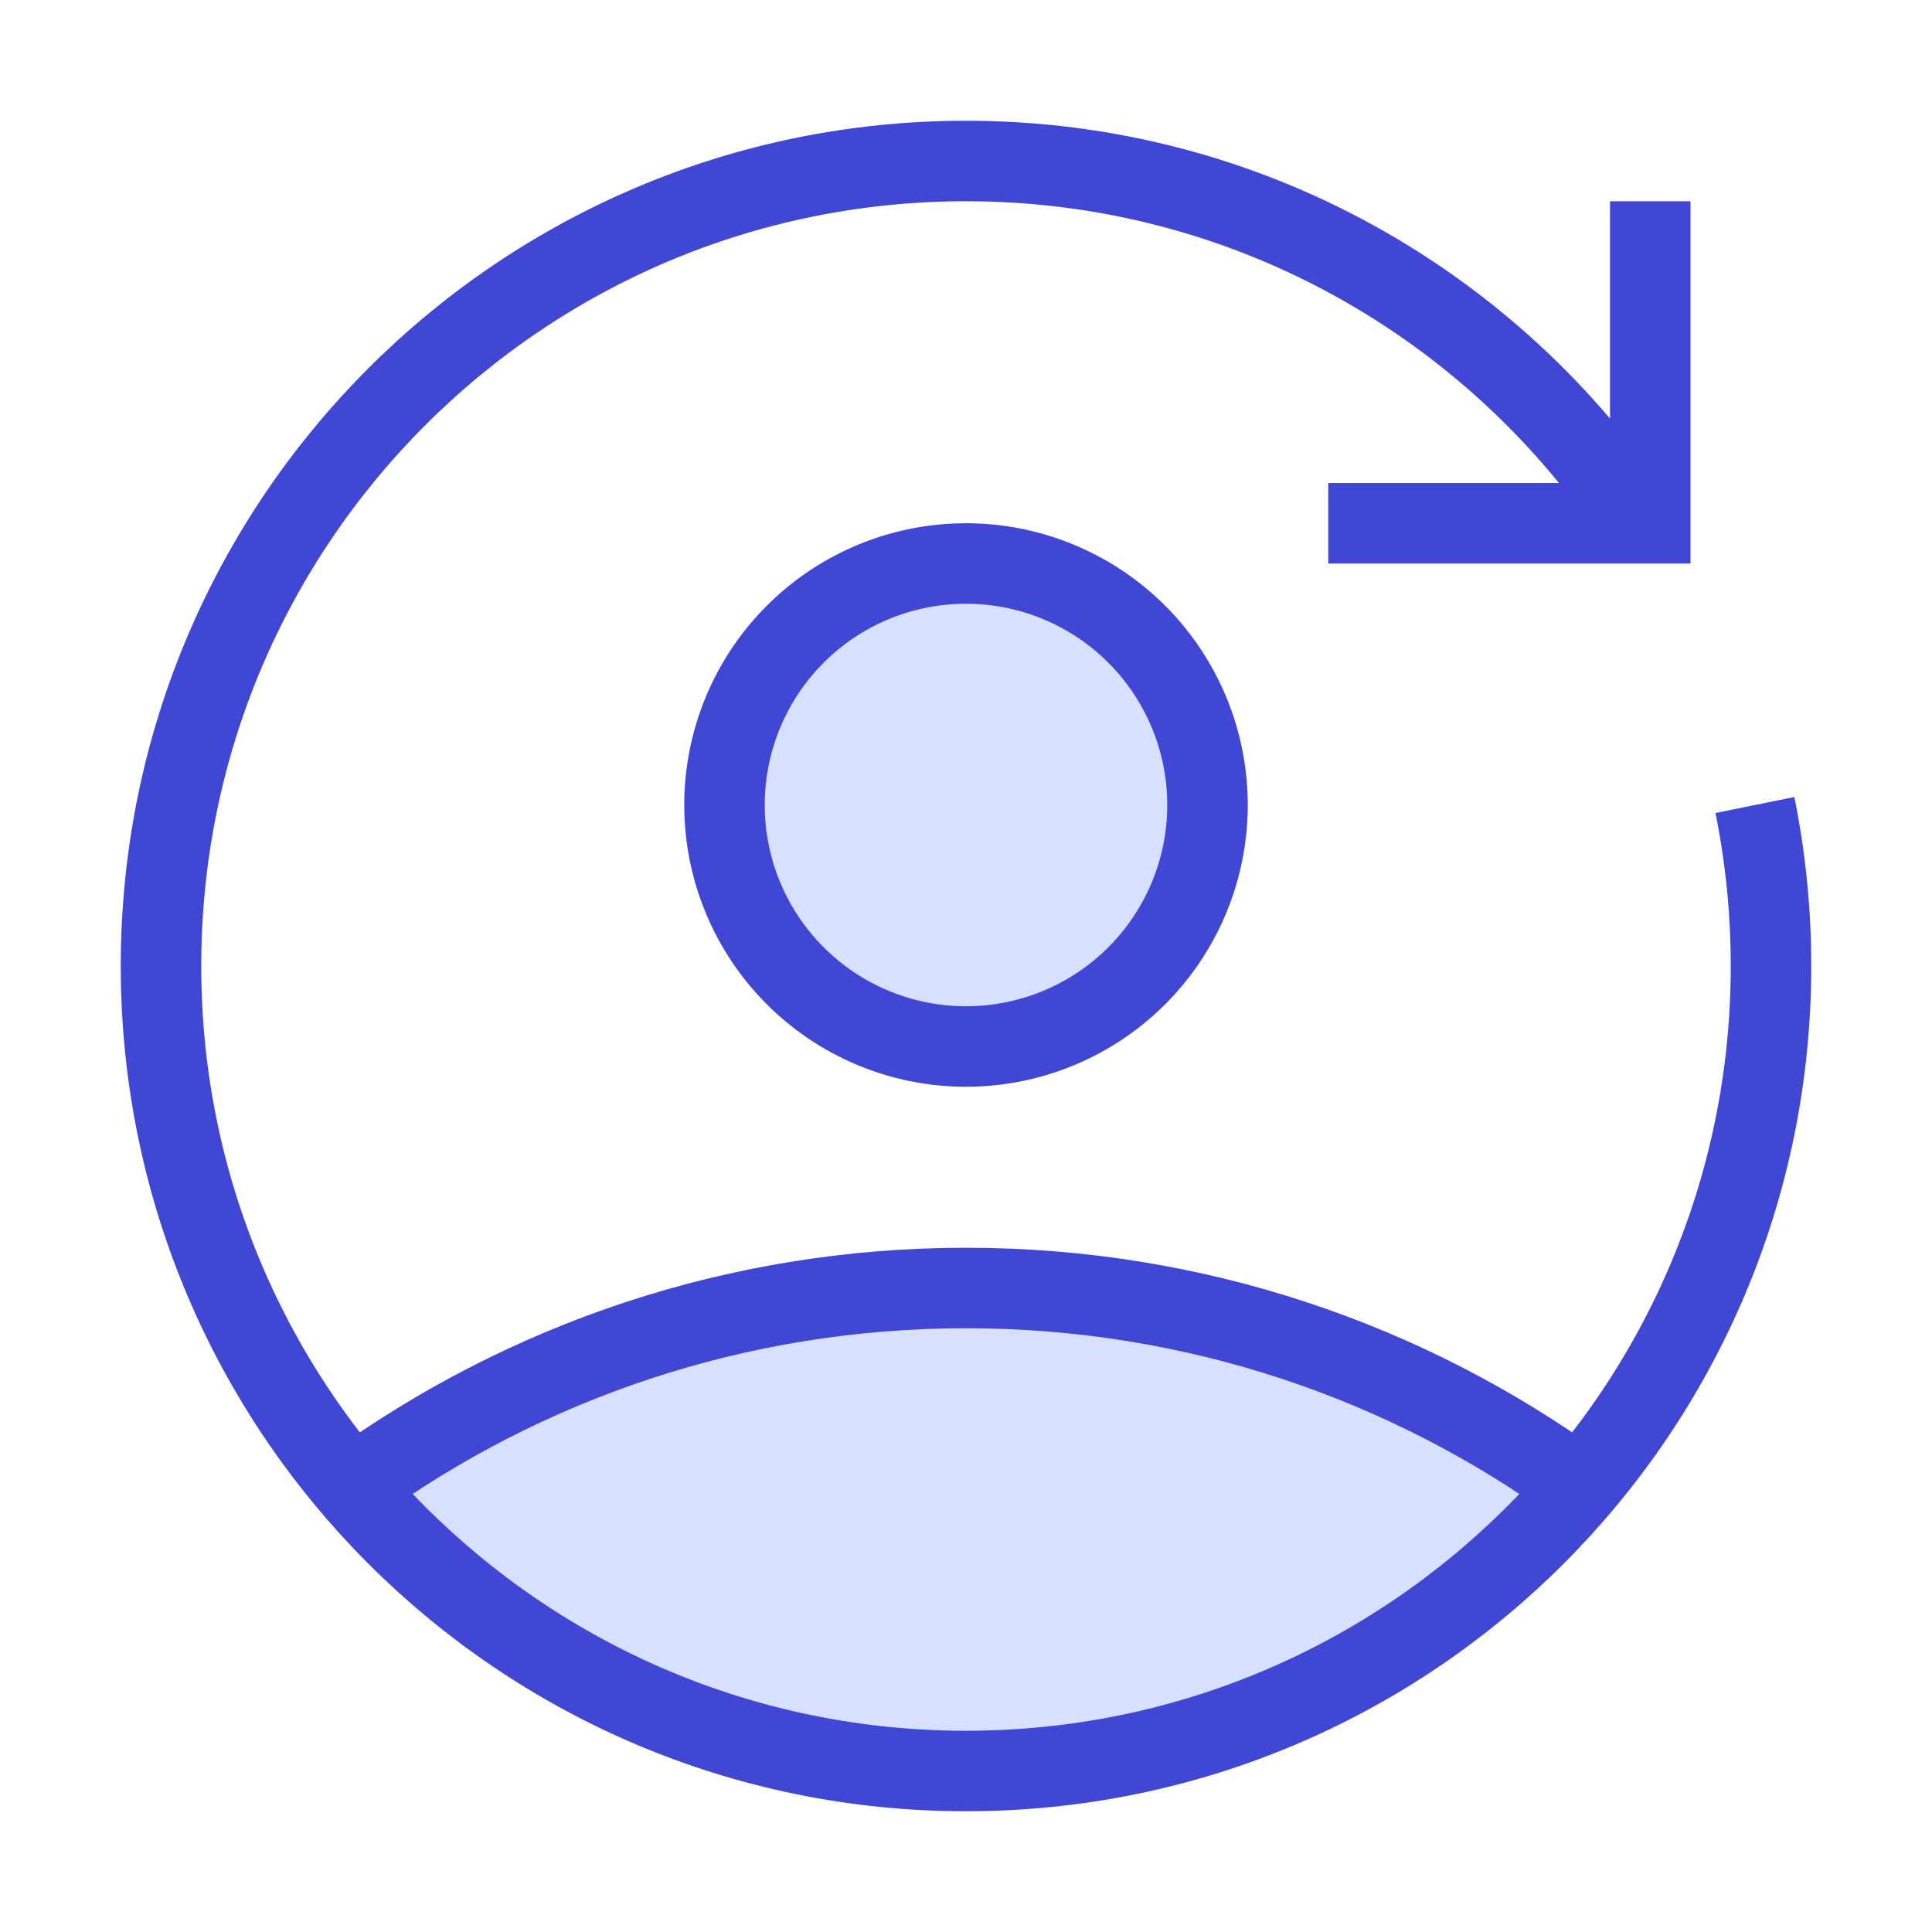 <svg xmlns="http://www.w3.org/2000/svg" fill="none" viewBox="0 0 24 24" id="User-Arrows-Account-Switch--Streamline-Sharp">
  <desc>
    User Arrows Account Switch Streamline Icon: https://streamlinehq.com
  </desc>
  <g id="user-arrows-account-switch--user-arrows-account-switch-reload">
    <path id="Ellipse 419" fill="#d7e0ff" d="M4.375 18.47C6.209 20.63 8.944 22 12 22c3.055 0 5.791 -1.37 7.625 -3.53 -2.142 -1.554 -4.777 -2.47 -7.625 -2.47 -2.849 0 -5.483 0.916 -7.625 2.47Z" stroke-width="1"></path>
    <path id="Ellipse 420" stroke="#4147d5" d="M4.375 18.47C6.517 16.916 9.151 16 12 16c2.849 0 5.483 0.916 7.625 2.47" stroke-width="1"></path>
    <path id="Ellipse 350" fill="#d7e0ff" d="M9 10a3 3 0 1 0 6 0 3 3 0 1 0 -6 0" stroke-width="1"></path>
    <path id="Ellipse 418" stroke="#4147d5" d="M9 10a3 3 0 1 0 6 0 3 3 0 1 0 -6 0" stroke-width="1"></path>
    <path id="Ellipse 1216" stroke="#4147d5" d="M20.353 6.5C18.564 3.789 15.491 2 12 2 6.477 2 2 6.477 2 12c0 5.523 4.477 10 10 10 5.523 0 10 -4.477 10 -10 0 -0.685 -0.069 -1.354 -0.2 -2" stroke-width="1"></path>
    <path id="Vector 2754" stroke="#4147d5" d="M20.5 2.5v4h-4" stroke-width="1"></path>
  </g>
</svg>